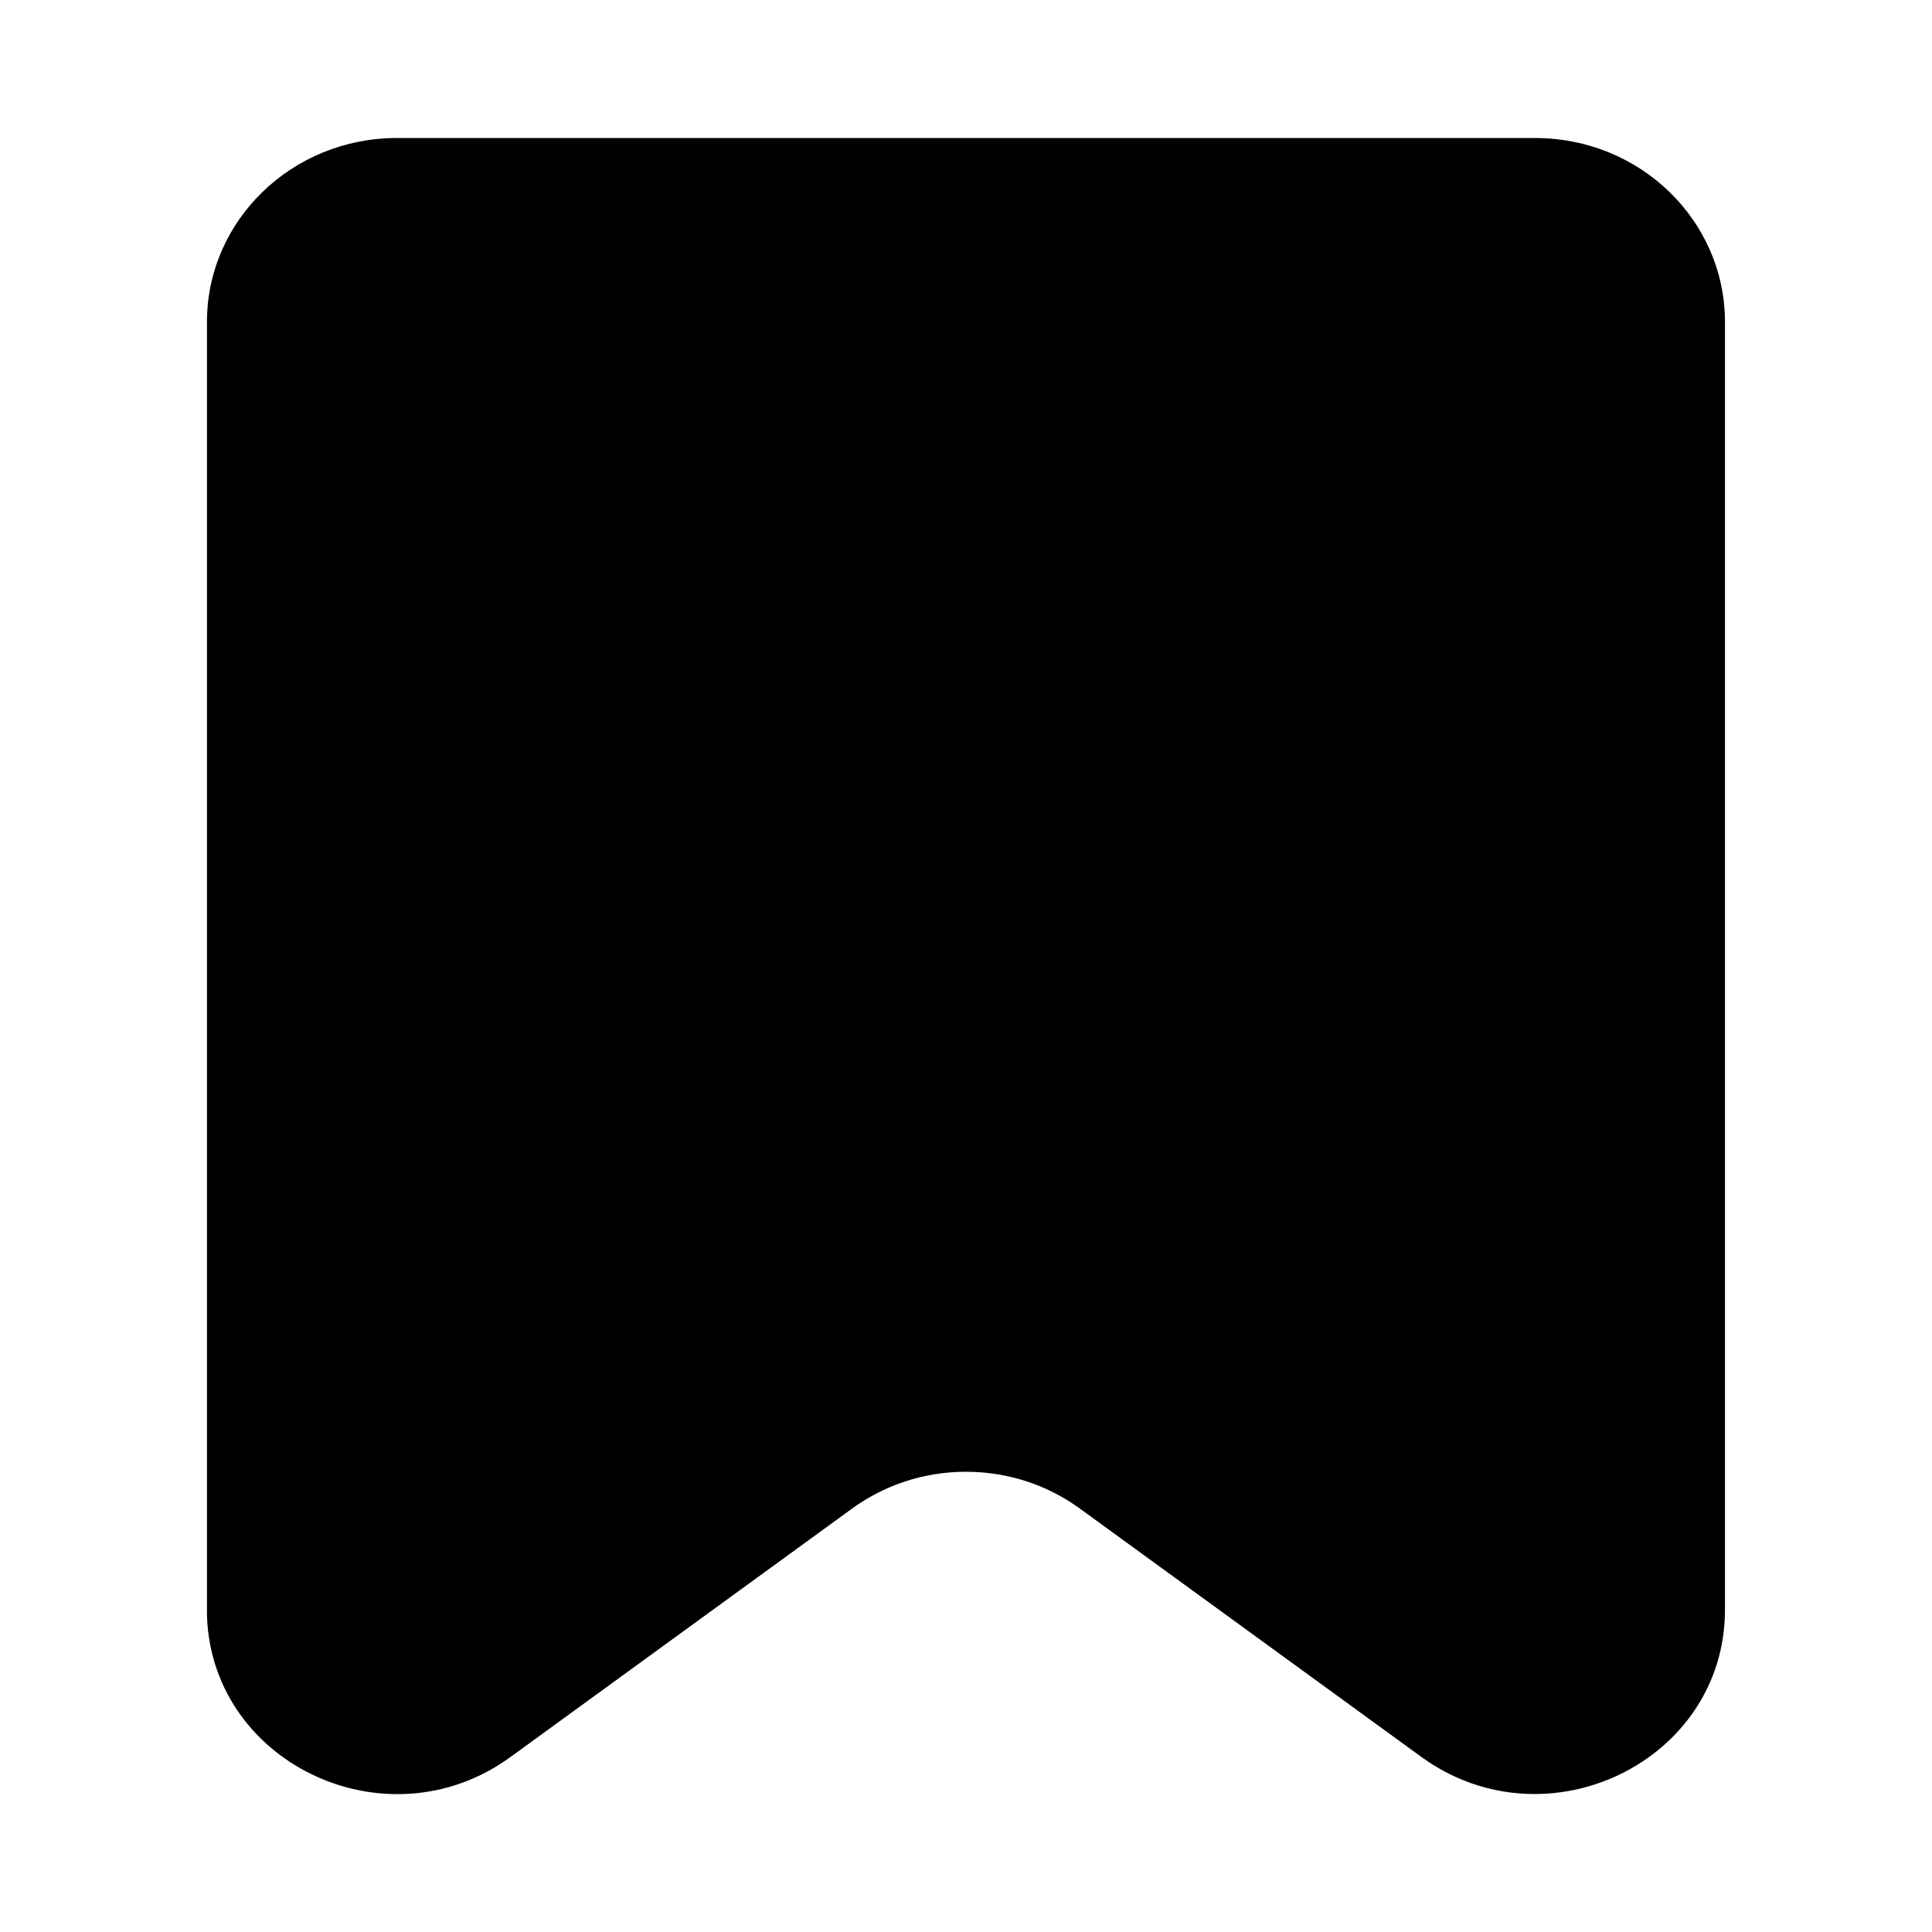 <!-- Generated by IcoMoon.io -->
<svg version="1.1" xmlns="http://www.w3.org/2000/svg" width="32" height="32" viewBox="0 0 32 32">
<path d="M3.428 26.663v-21.332c0-1.68 1.408-3.045 3.143-3.045h18.857c1.737 0 3.143 1.365 3.143 3.047v21.33c0 2.51-2.955 3.943-5.029 2.437l-5.657-4.114c-0.523-0.381-1.177-0.609-1.886-0.609s-1.363 0.228-1.895 0.616l0.009-0.006-5.657 4.114c-2.071 1.508-5.028 0.073-5.029-2.437z"></path>
</svg>
